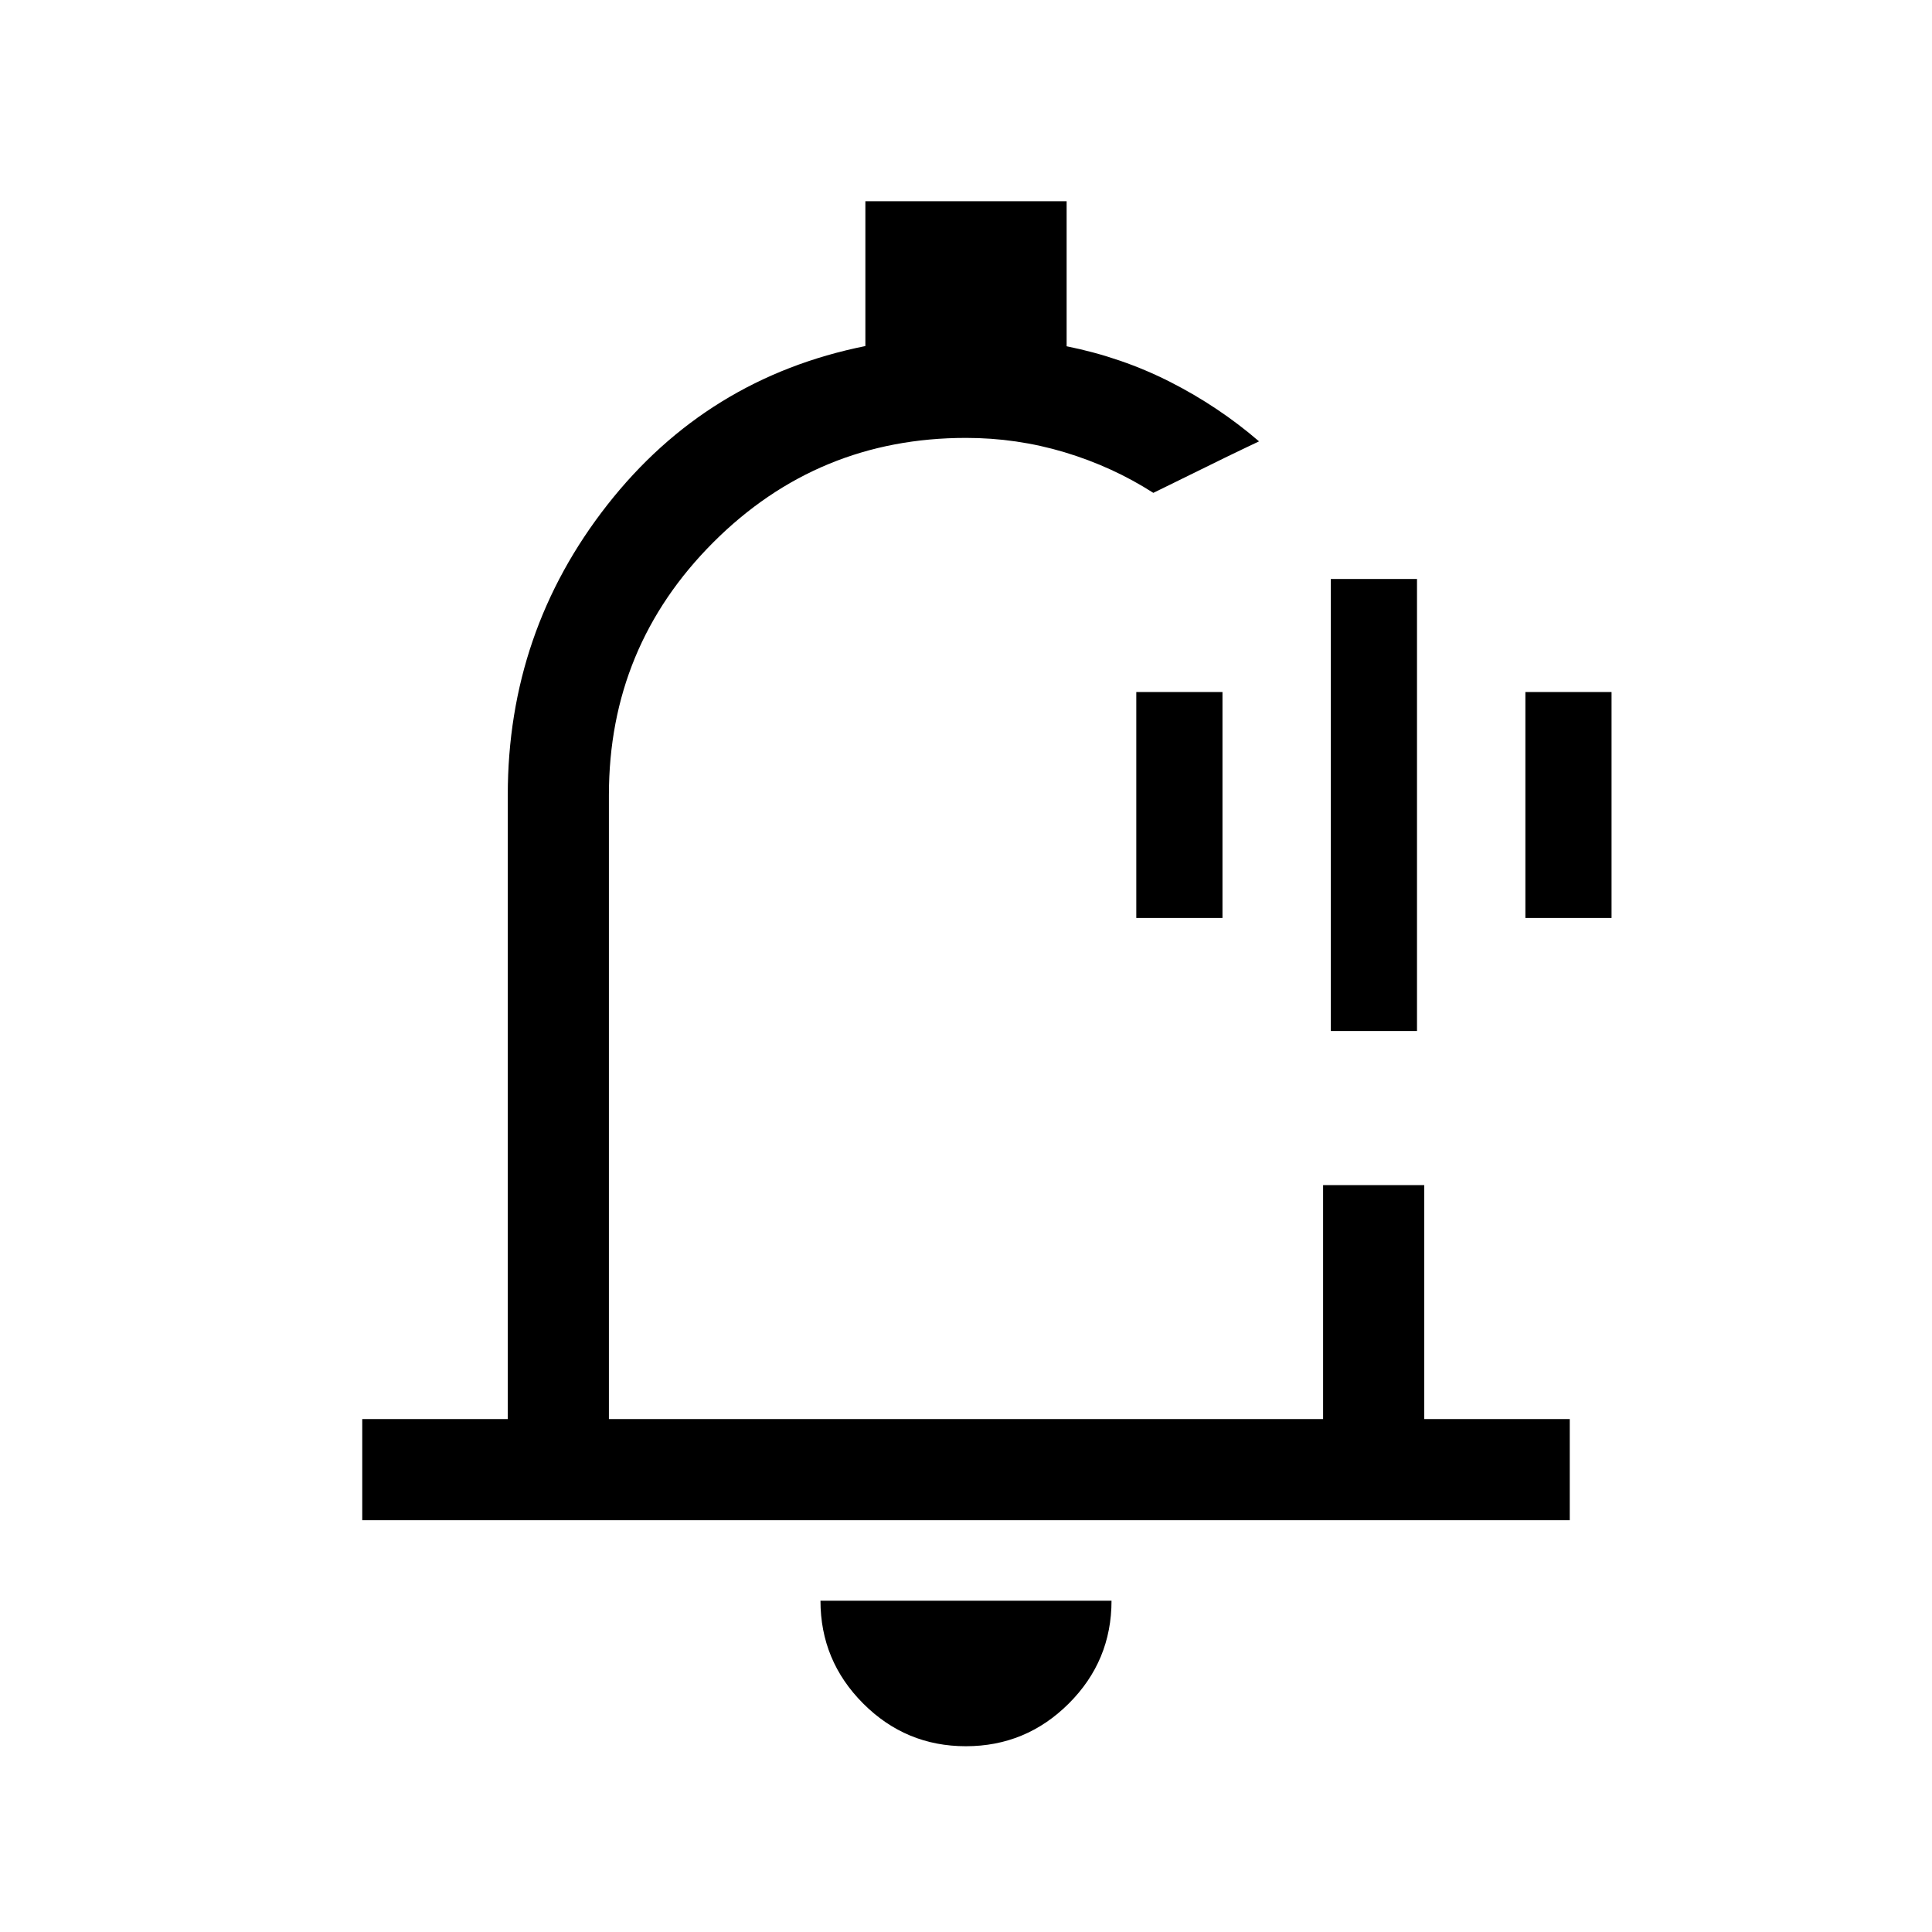 <svg xmlns="http://www.w3.org/2000/svg" height="40" viewBox="0 -960 960 960" width="40"><path d="M480-498.77Zm-.07 406.46q-29.85 0-51.04-21.24-21.2-21.24-21.2-51.07h144.62q0 29.93-21.26 51.12-21.26 21.19-51.12 21.19ZM180-204.62v-50.25h72.31v-310.1q0-81.06 49.47-144.16 49.48-63.1 128.22-78.92V-860h100v72.06q27.49 5.53 51.49 17.74 24 12.2 44.12 29.51l-8.15 3.88q-8.15 3.89-18.03 8.78-9.88 4.88-18.12 8.9l-8.23 4.03q-20.34-13.03-44.09-20.17-23.75-7.14-48.99-7.14-73.67 0-125.55 51.88-51.89 51.89-51.89 125.56v310.1h354.88v-116.26h50.25v116.26H780v50.25H180Zm481.28-243.07v-224.62h42.82v224.62h-42.82Zm-96.66-56.16v-112.3h42.82v112.3h-42.82Zm193.33 0v-112.3h42.82v112.3h-42.82Z"/></svg>